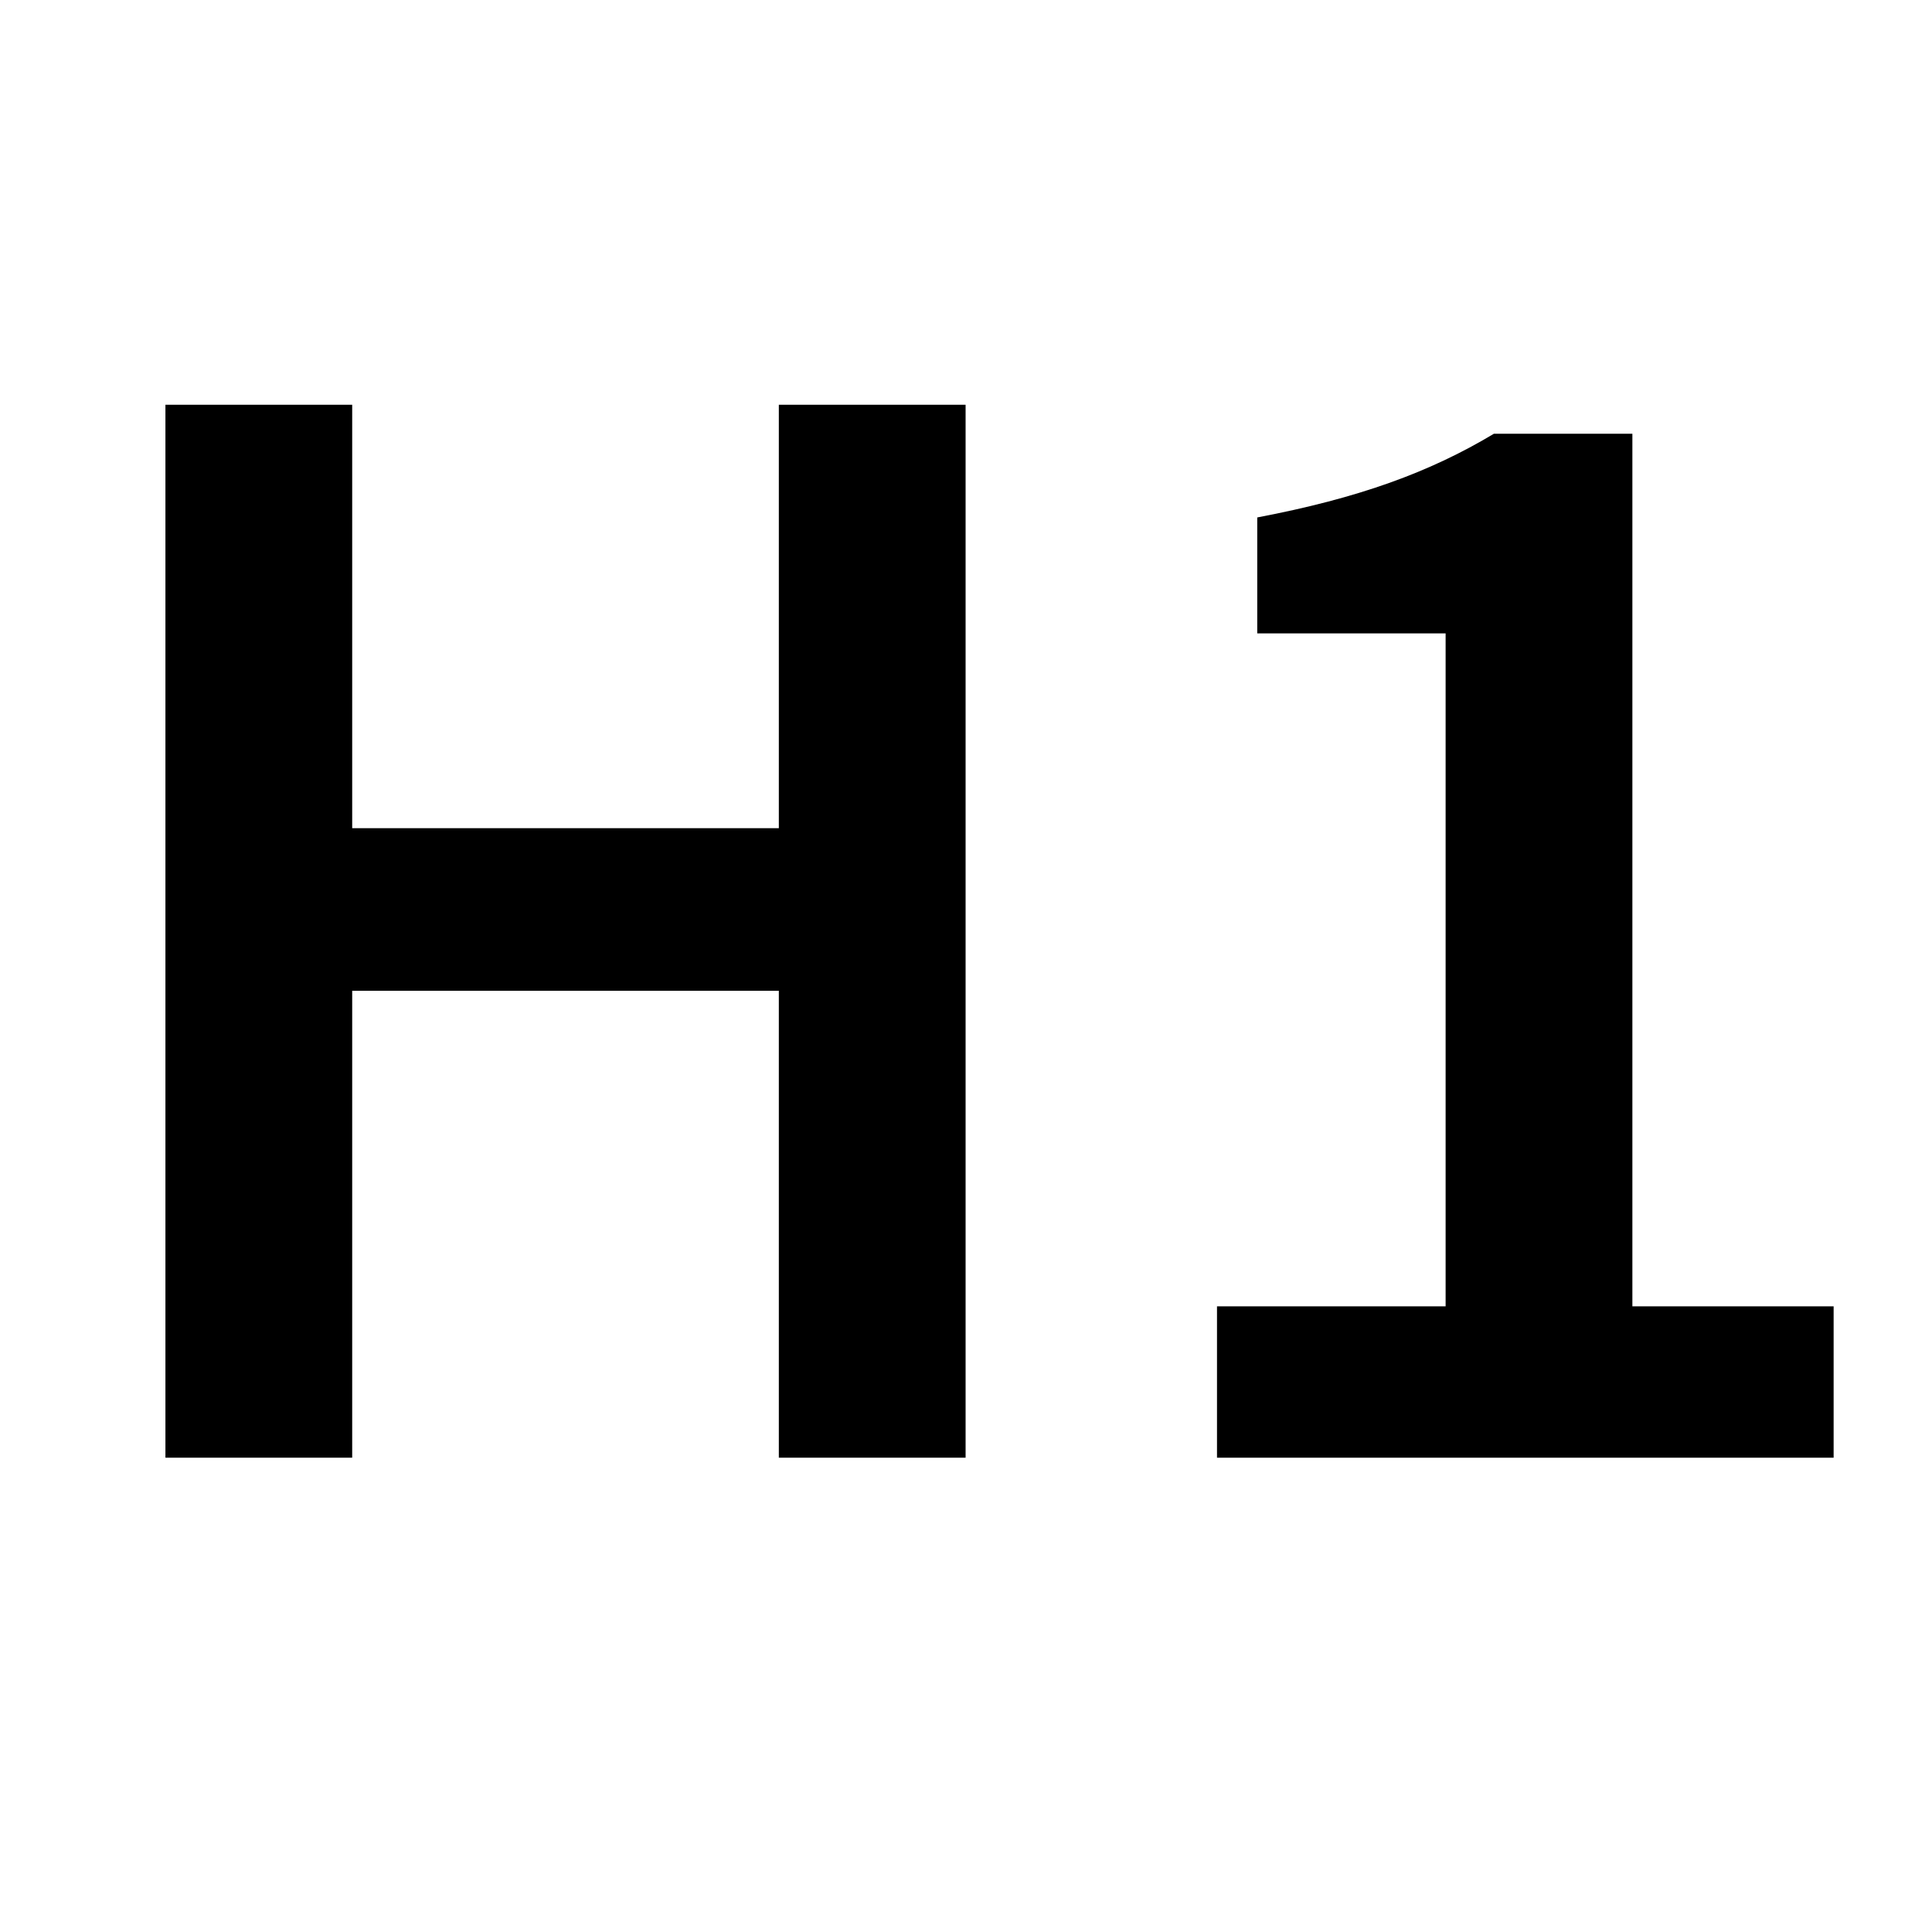 <svg width="24" height="24" version="1.1" viewBox="0 0 24 24" xmlns="http://www.w3.org/2000/svg">
 <g style="font-feature-settings:normal;font-variant-caps:normal;font-variant-ligatures:normal;font-variant-numeric:normal" aria-label="H1">
  <path d="m2.055 18.108h2.32v-5.8h5.3v5.8h2.32v-13.08h-2.32v5.26h-5.3v-5.26h-2.32z" style="font-feature-settings:normal;font-variant-caps:normal;font-variant-ligatures:normal;font-variant-numeric:normal"/>
  <path d="m15.118 18.108h7.66v-1.88h-2.5v-10.84h-1.72c-0.8 0.48-1.68 0.8-2.94 1.04v1.44h2.34v8.36h-2.84z" style="font-feature-settings:normal;font-variant-caps:normal;font-variant-ligatures:normal;font-variant-numeric:normal"/>
 </g>
</svg>
